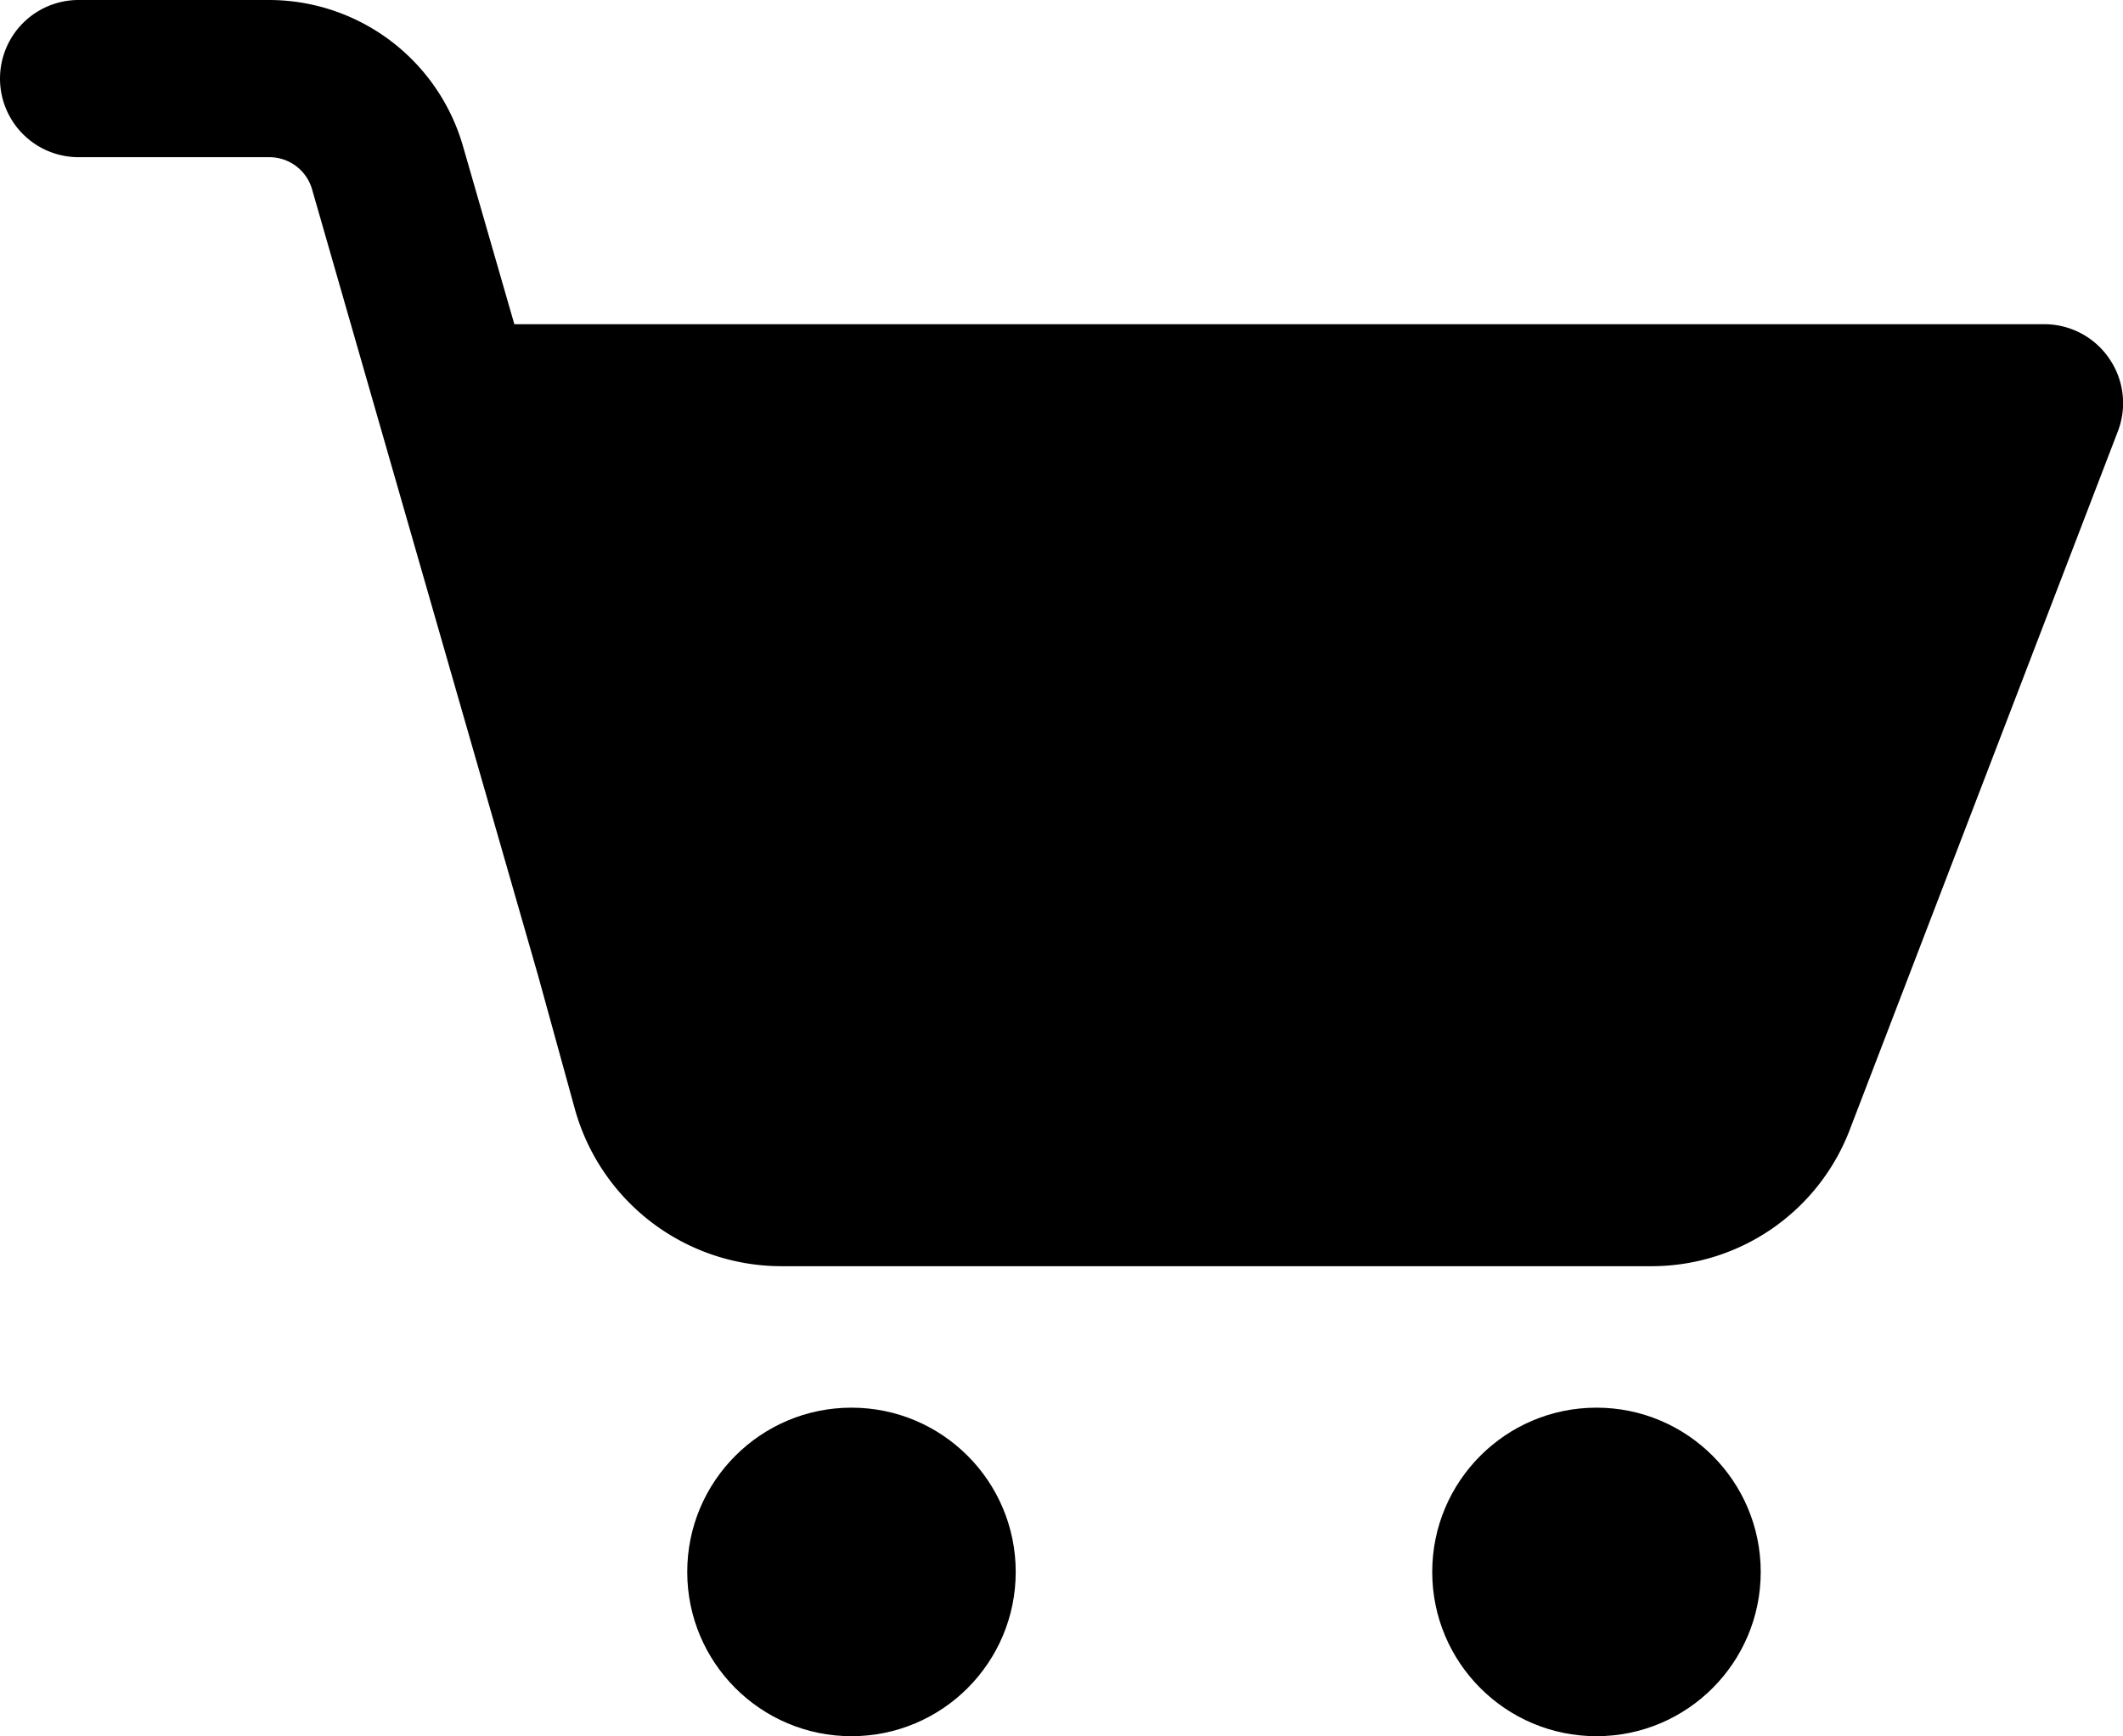 <svg viewBox="0 0 54.03 44.18" xmlns="http://www.w3.org/2000/svg"><path d="m53.67 9.11a2 2 0 0 0 -1.67-.86h-38.91l-1.31-4.54a5.14 5.14 0 0 0 -4.92-3.71h-4.86a2 2 0 0 0 0 4h4.86a1.13 1.13 0 0 1 1.08.81l5.75 20 .94 3.41a5.46 5.46 0 0 0 5.23 4h22.2a5.4 5.4 0 0 0 5-3.43l6.83-17.79a2 2 0 0 0 -.22-1.89z"/><circle cx="21.67" cy="40" r="4.18"/><circle cx="40.63" cy="40" r="4.18"/></svg>
